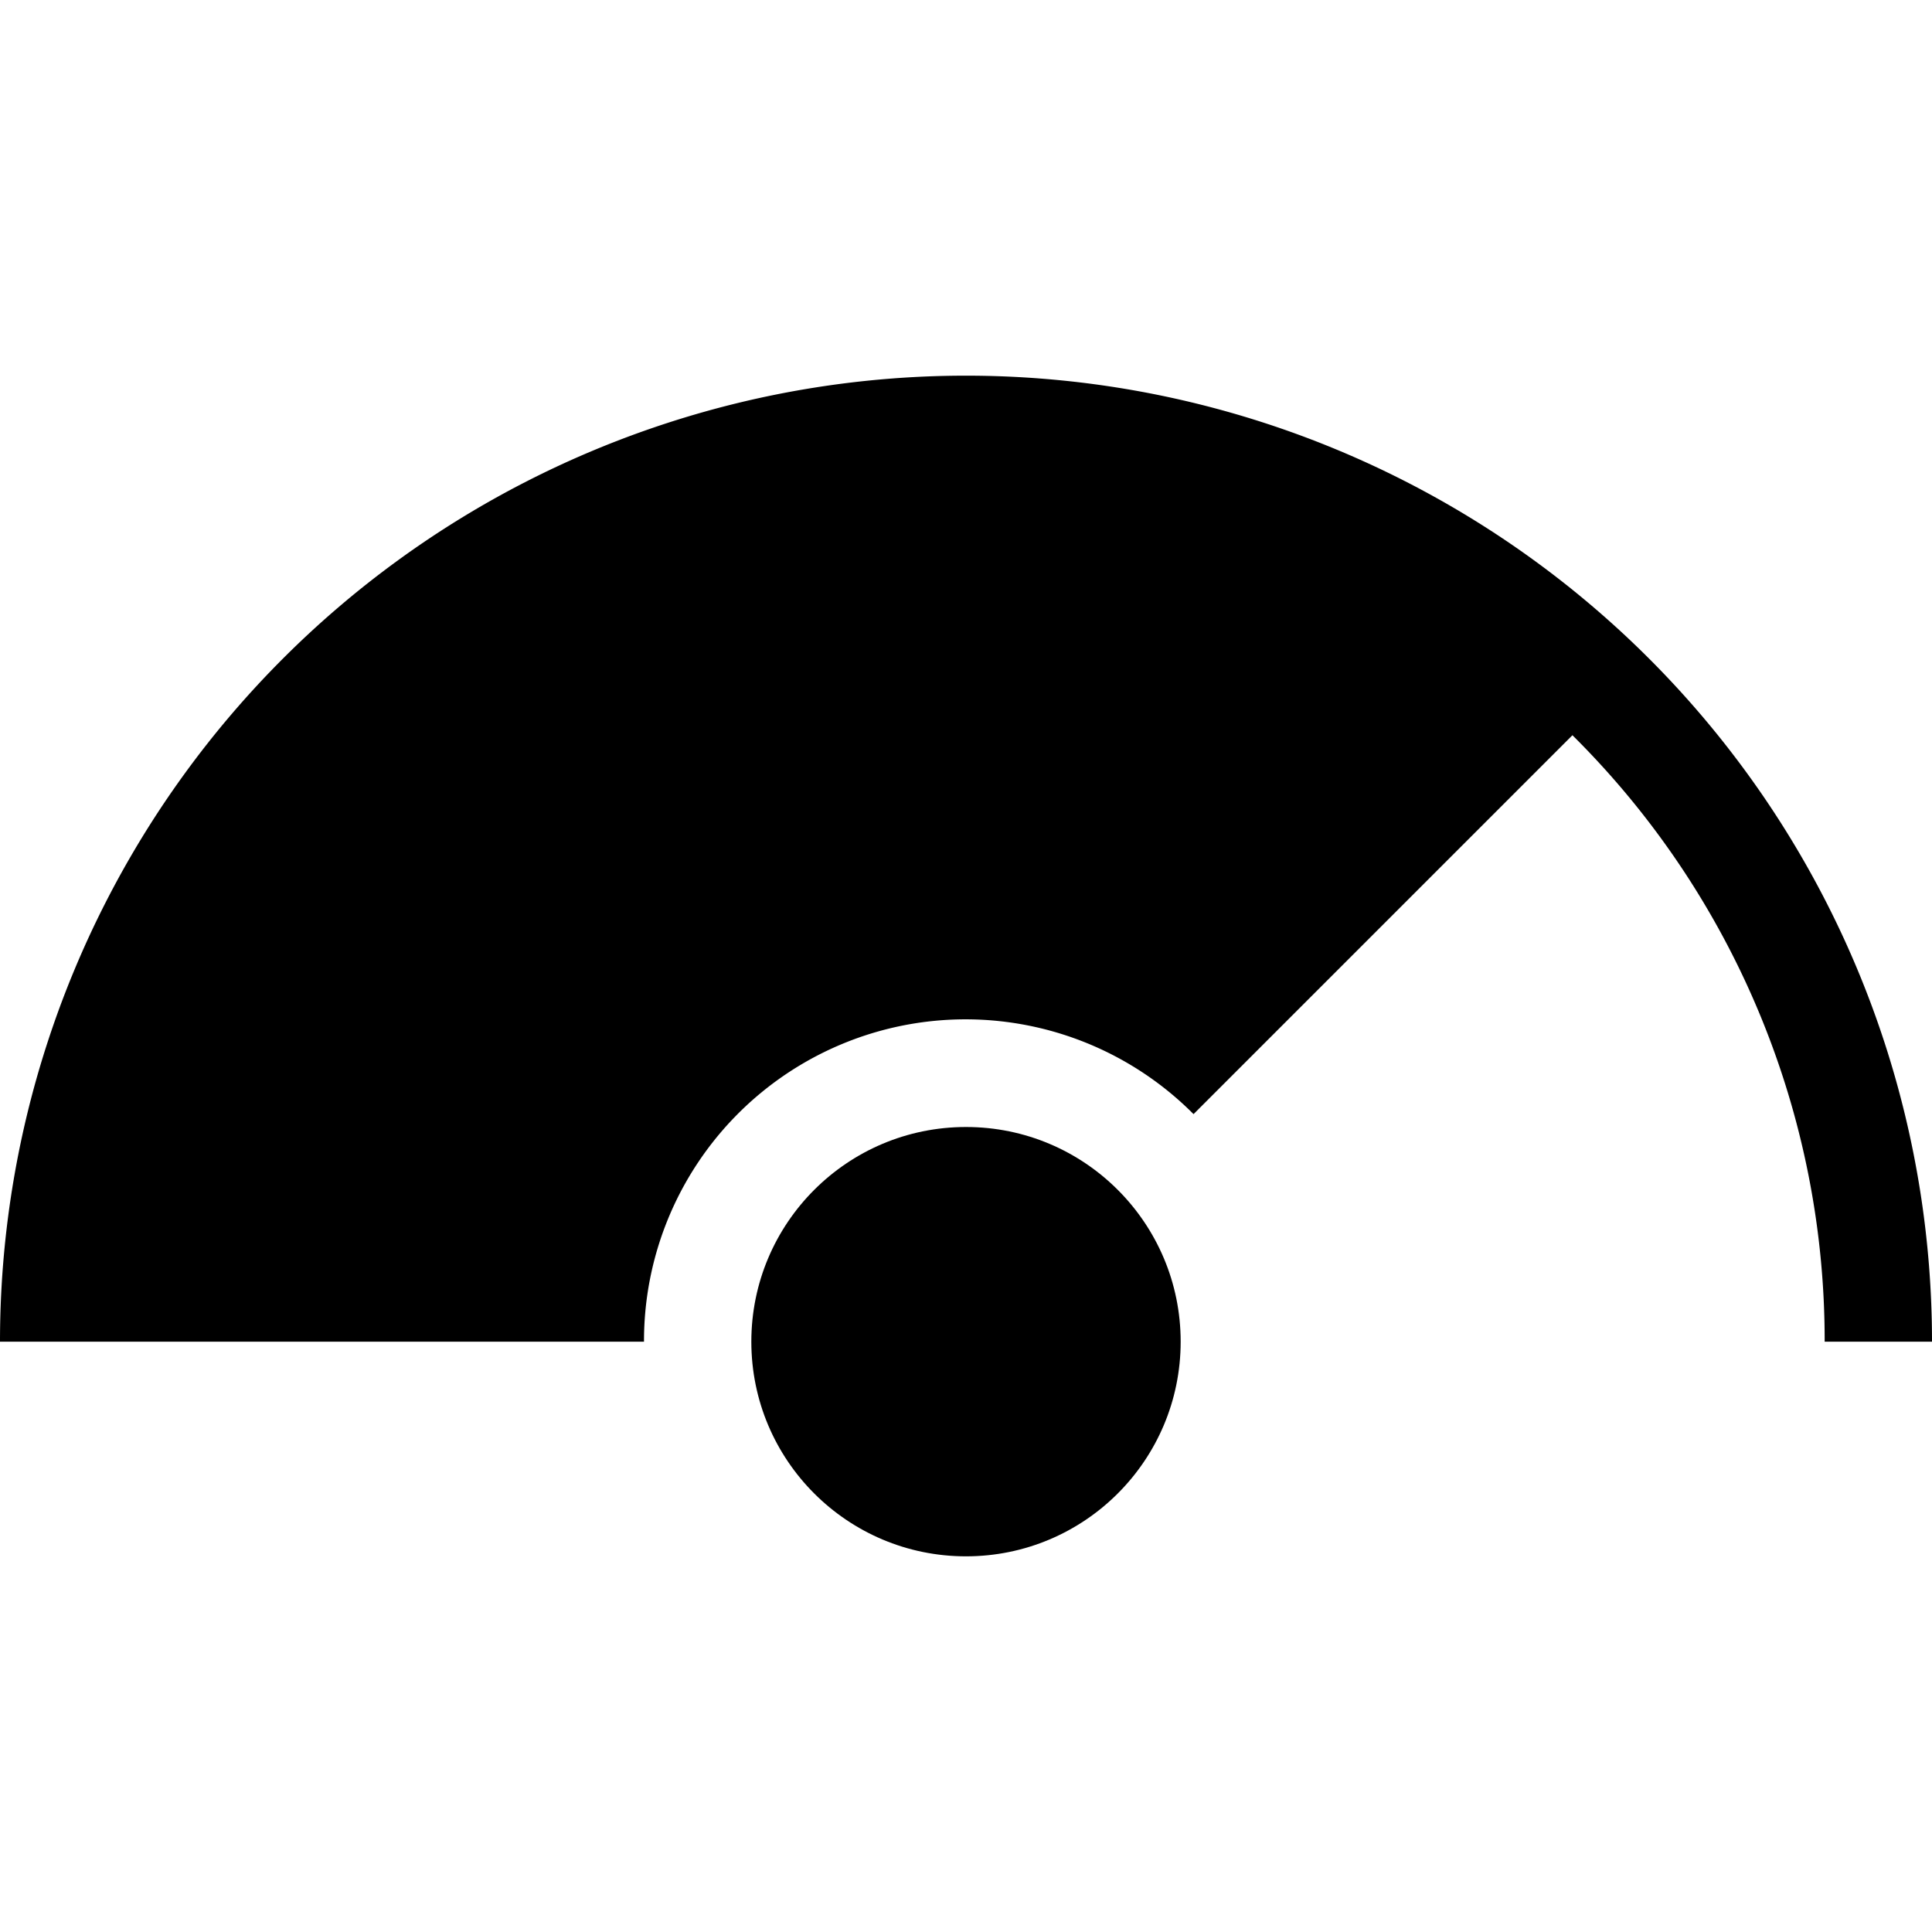 <svg xmlns="http://www.w3.org/2000/svg" baseProfile="tiny" viewBox="0 0 18 18"><circle cx="9" cy="12.5" r="2"/><path d="M6 12.5a2.996 2.996 0 0 1 5.12-2.12l3.53-3.53A7.94 7.94 0 0 1 17 12.5h1a9 9 0 0 0-18 0h6z"/></svg>
